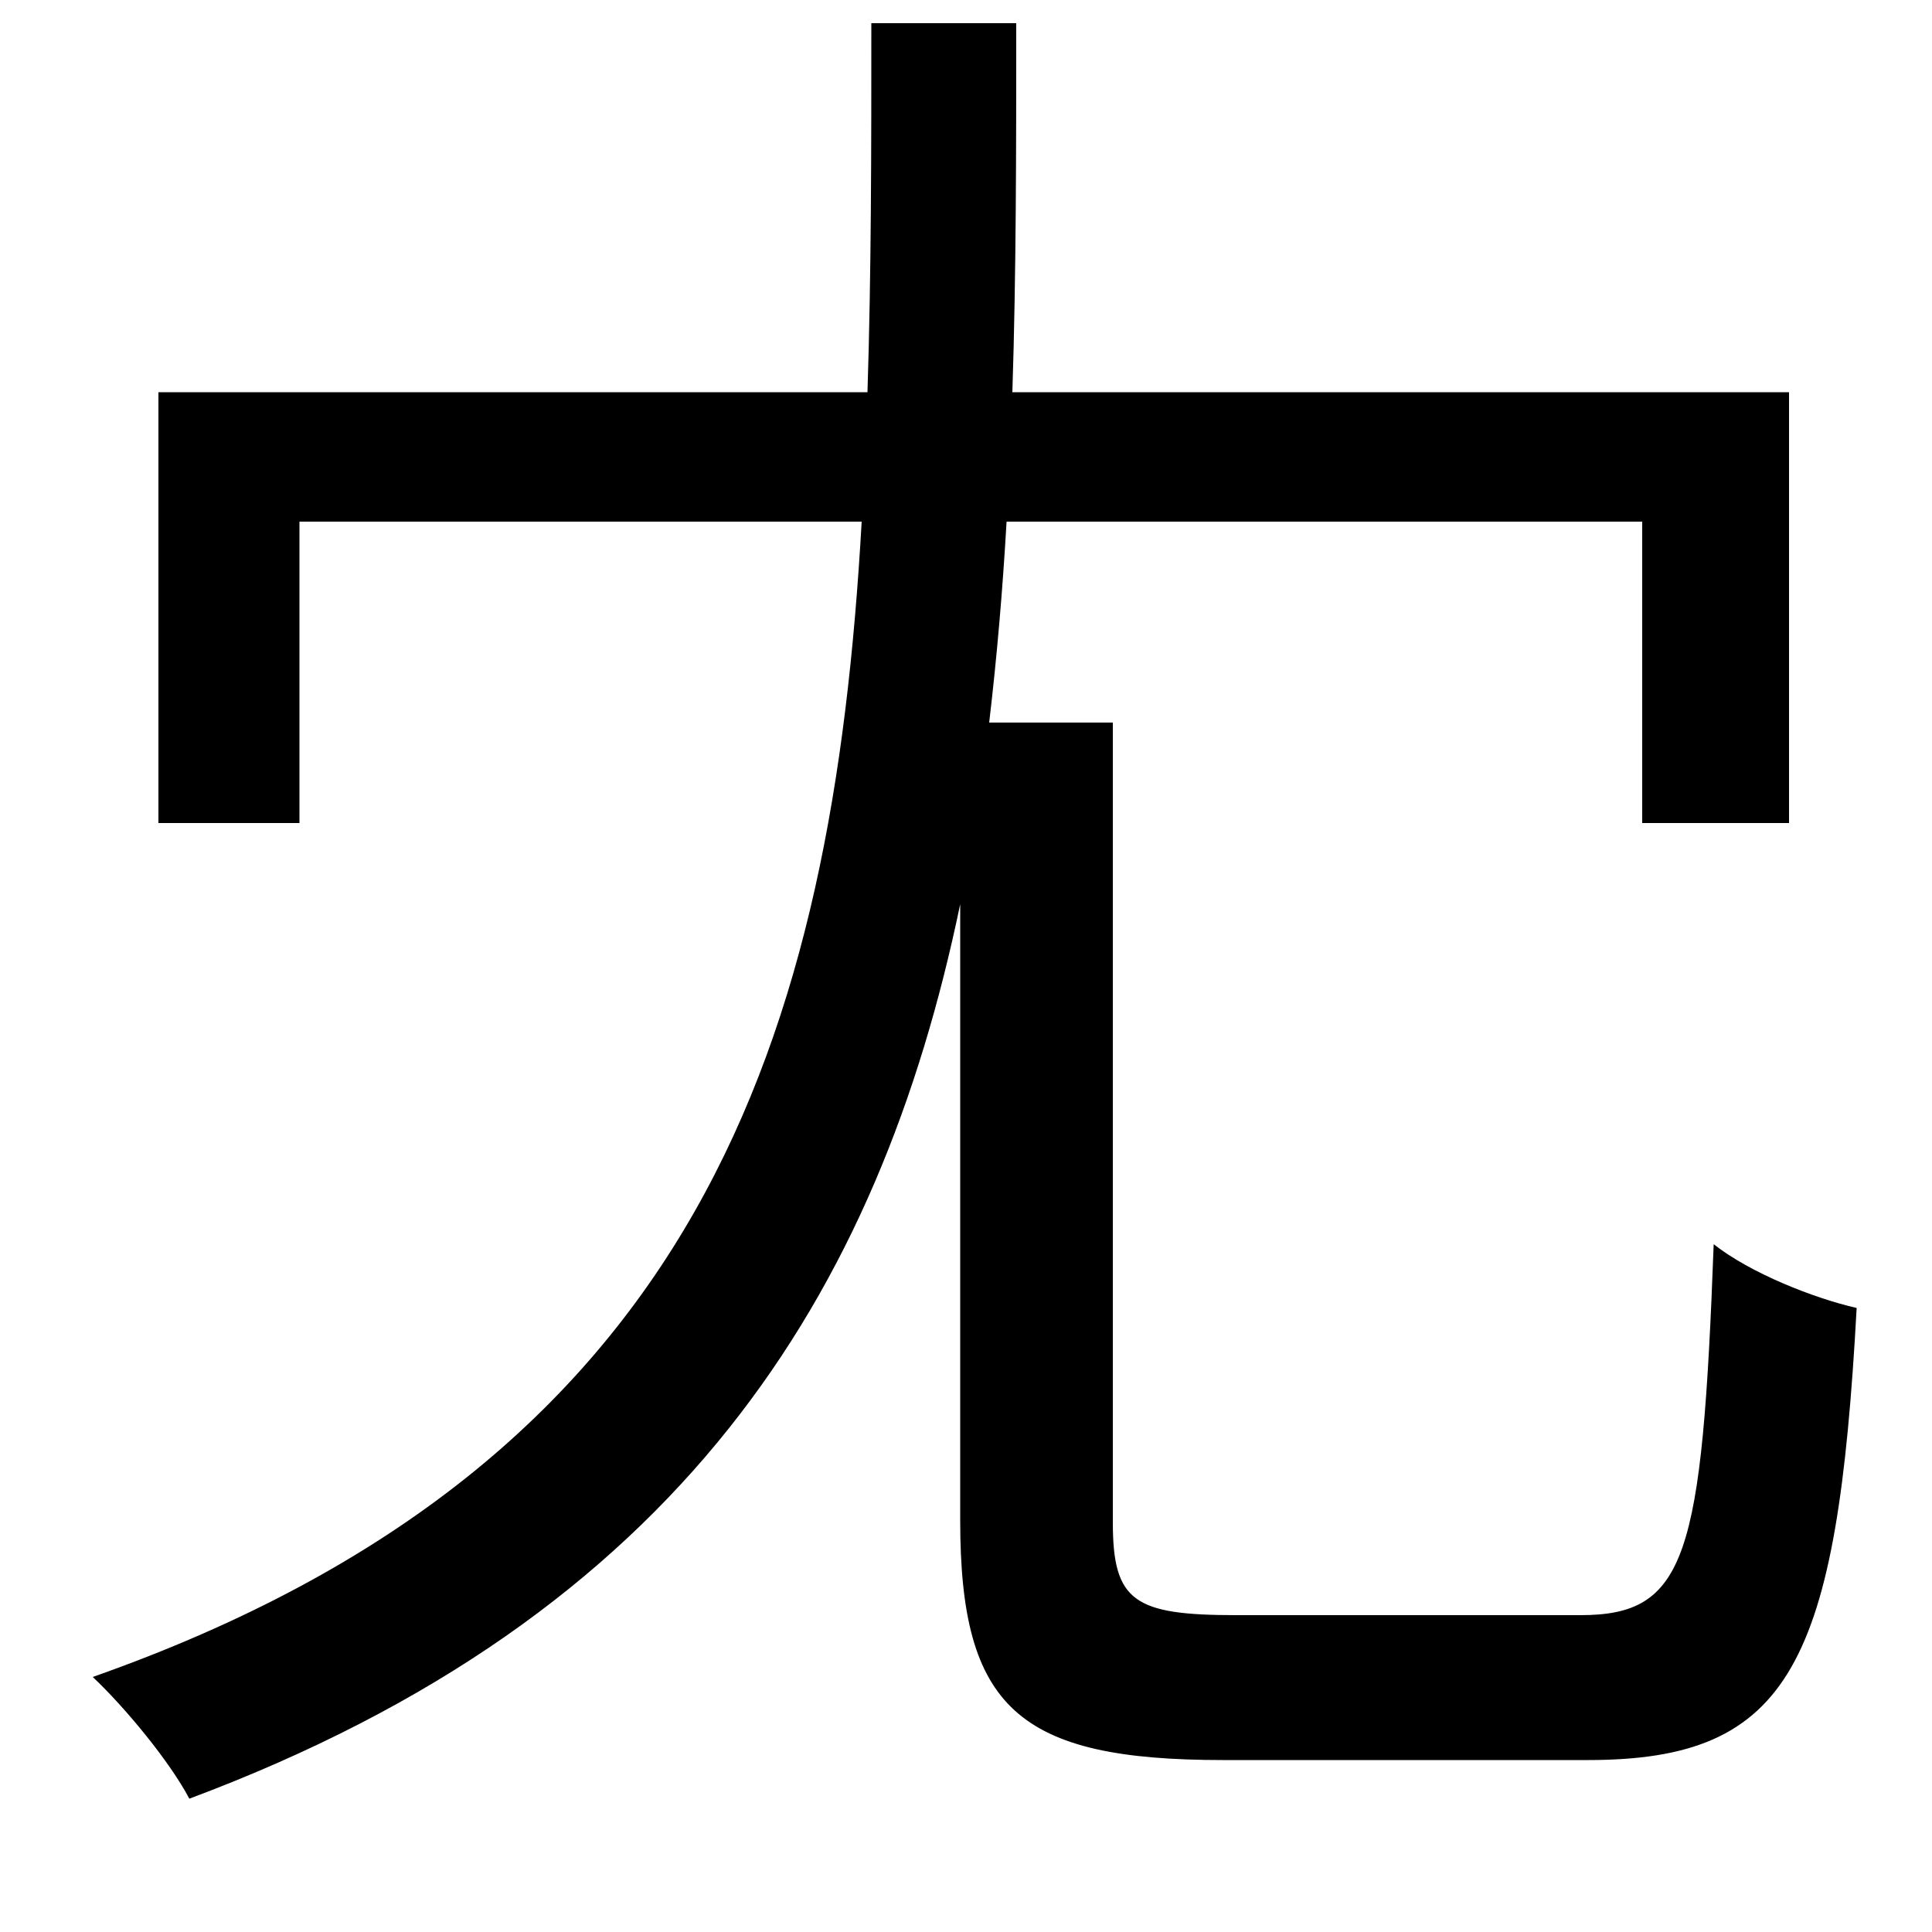 <svg xmlns="http://www.w3.org/2000/svg"
    viewBox="0 0 1000 1000">
  <!--
© 2014-2021 Adobe (http://www.adobe.com/).
Noto is a trademark of Google Inc.
This Font Software is licensed under the SIL Open Font License, Version 1.1. This Font Software is distributed on an "AS IS" BASIS, WITHOUT WARRANTIES OR CONDITIONS OF ANY KIND, either express or implied. See the SIL Open Font License for the specific language, permissions and limitations governing your use of this Font Software.
http://scripts.sil.org/OFL
  -->
<path d="M451 12C451 77 451 141 449 203L82 203 82 426 155 426 155 270 446 270C431 536 363 757 48 868 65 884 88 912 98 931 352 836 455 670 497 468L497 787C497 884 527 911 633 911 655 911 799 911 822 911 927 911 951 861 961 677 939 672 906 659 887 644 881 806 873 836 818 836 785 836 664 836 640 836 587 836 576 829 576 788L576 374 512 374C516 340 519 305 521 270L850 270 850 426 926 426 926 203 524 203C526 141 526 77 526 12Z"/>
</svg>